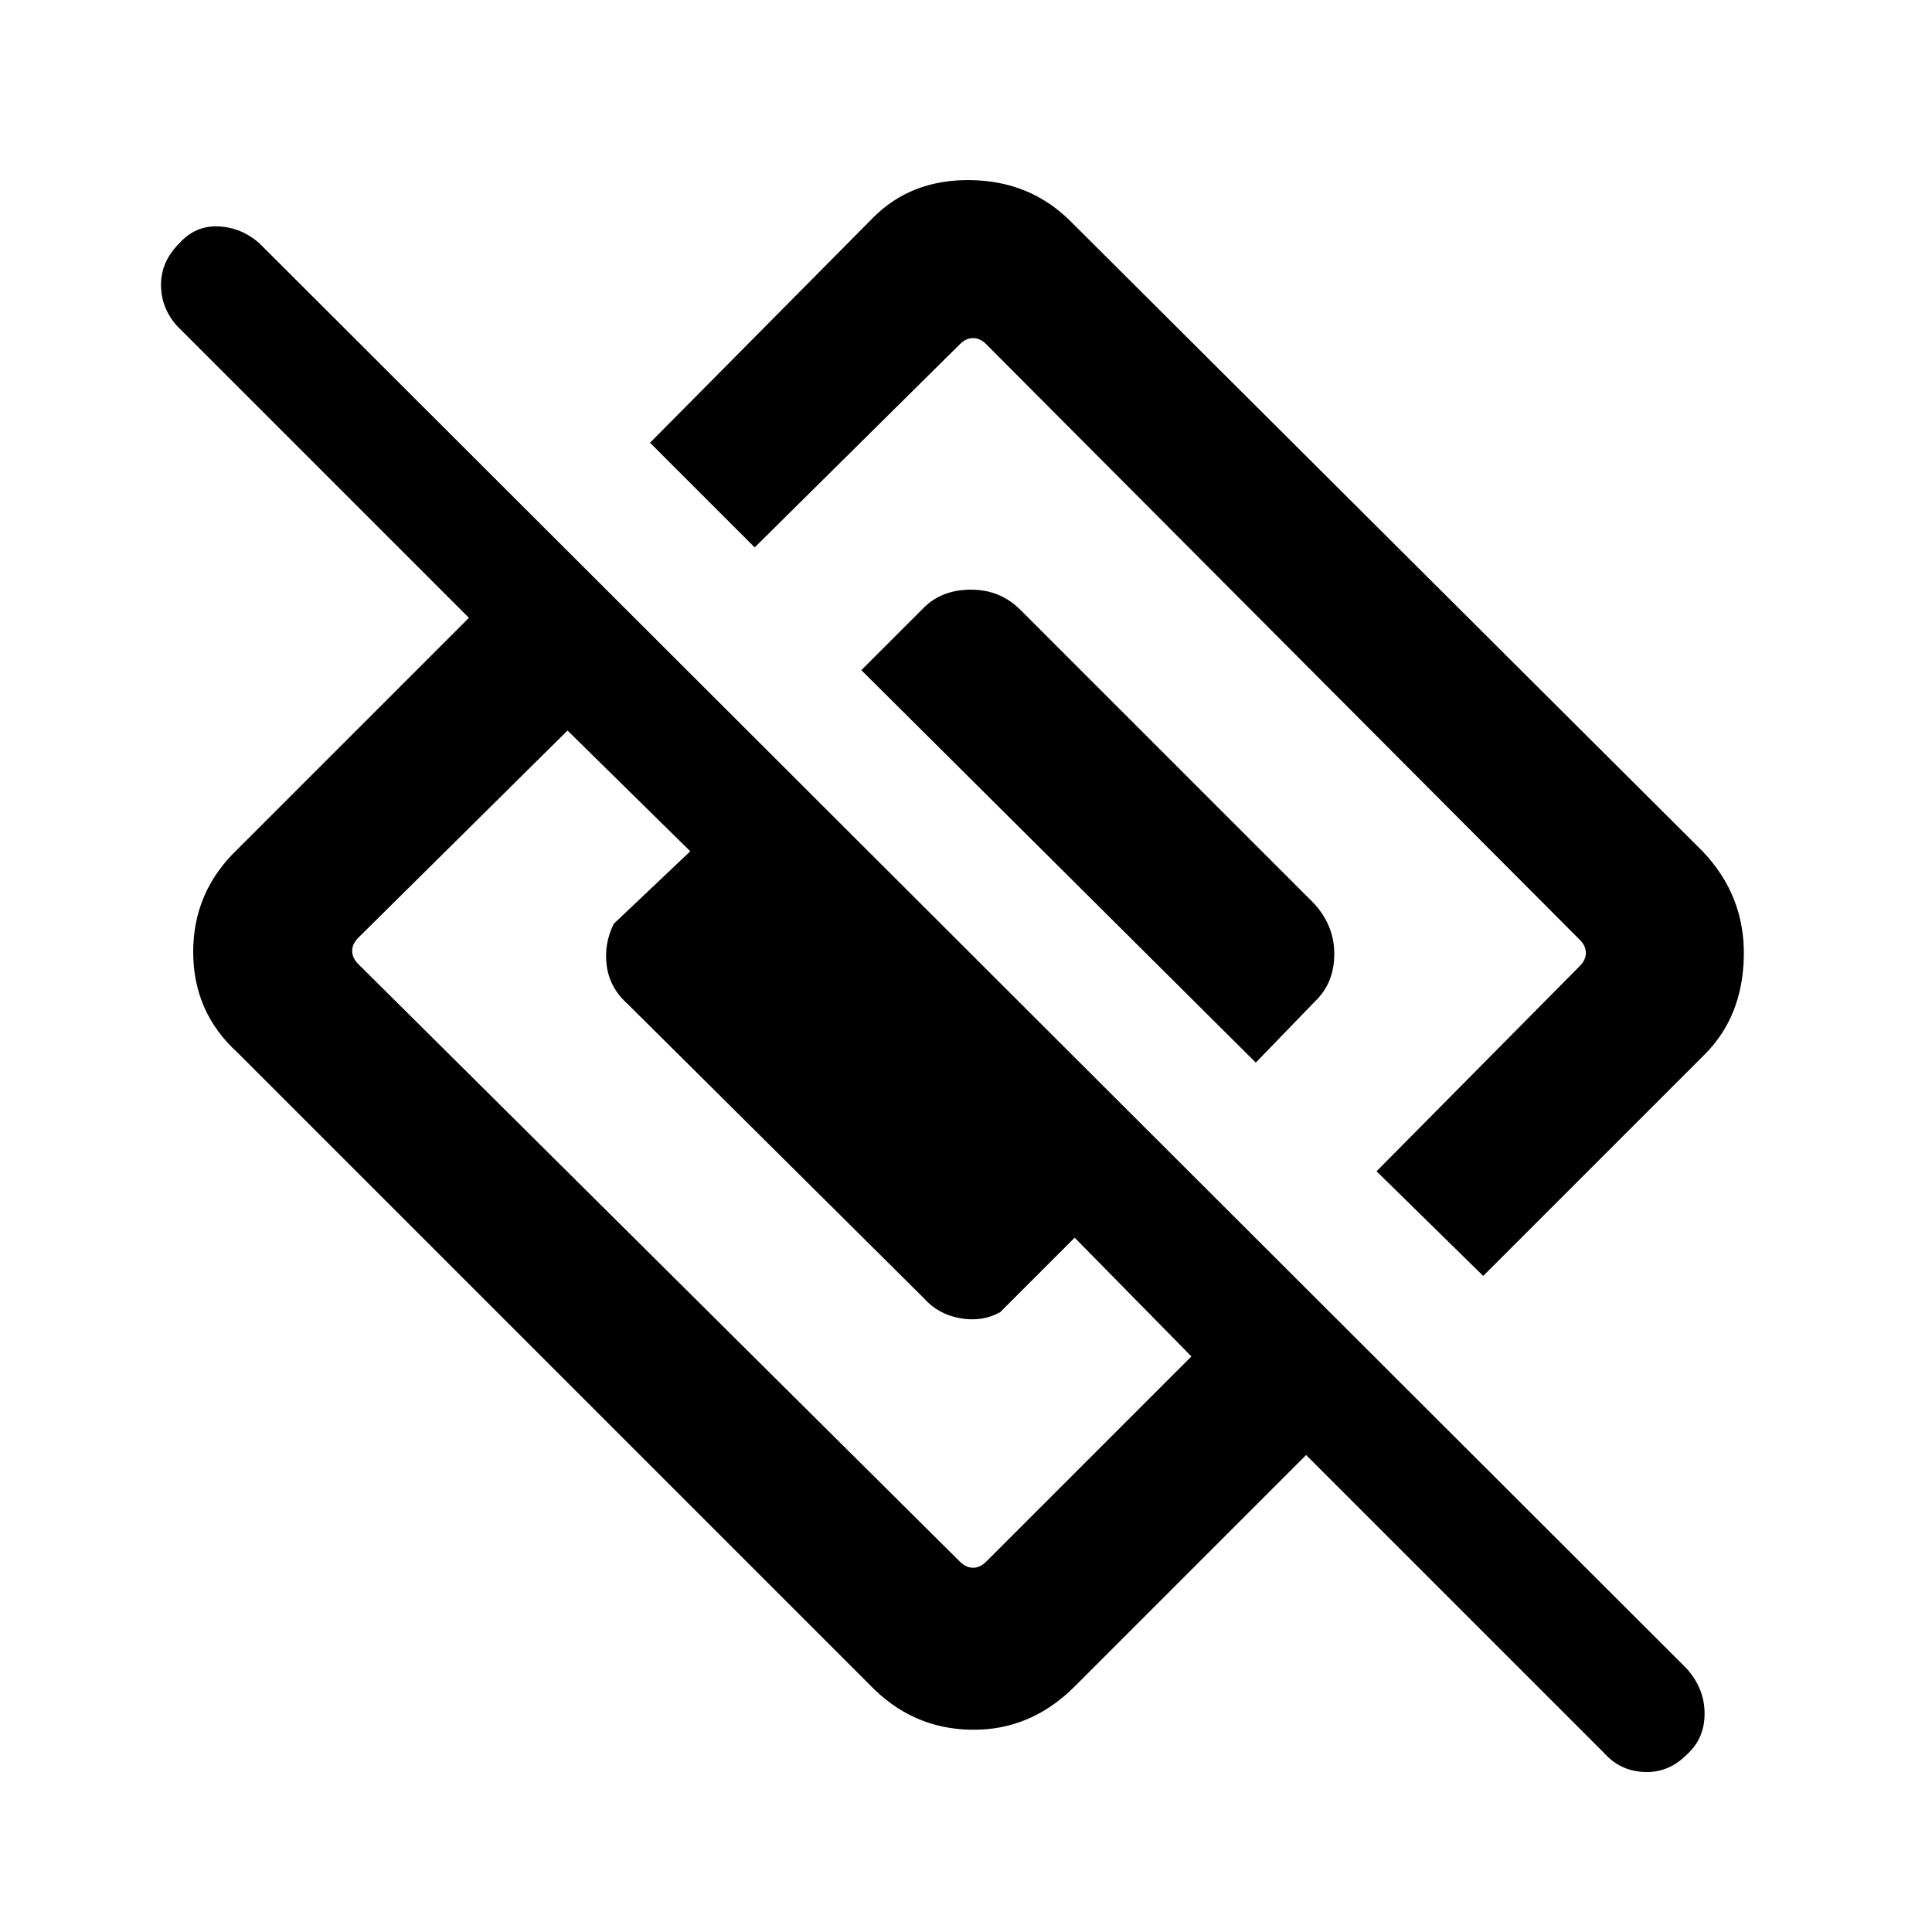 <svg xmlns="http://www.w3.org/2000/svg" height="48" width="48"><path d="m36.85 31.7-2.65-2.6 5.05-5.1q.15-.15.15-.325 0-.175-.15-.325L24.5 8.55q-.15-.15-.325-.15-.175 0-.325.15l-5.1 5.05-2.6-2.6 5.55-5.6q.95-.95 2.425-.925Q25.6 4.5 26.6 5.5l15.7 15.65q1.05 1.1 1.025 2.6-.025 1.5-.975 2.45ZM26.7 41.9q-1.1 1.1-2.575 1.075-1.475-.025-2.525-1.125L5.9 26.15q-1.1-1-1.1-2.5t1.1-2.55l5.75-5.75L4.4 8.1Q4 7.65 4 7.075t.45-1.025q.4-.45.975-.425Q6 5.65 6.45 6.05l35.45 35.4q.45.5.45 1.125T41.9 43.6q-.45.45-1.05.425-.6-.025-1-.475l-7.4-7.4ZM8.9 23.95 23.85 38.8q.15.15.325.15.175 0 .325-.15l5.1-5.1-2.9-2.95-1.85 1.85q-.45.25-1 .15t-.9-.5l-7.35-7.3q-.45-.4-.525-.95-.075-.55.175-1.05l1.9-1.8-3.05-3-5.2 5.15q-.15.15-.15.325 0 .175.15.325Zm22.3 2.45-9.8-9.75 1.55-1.55q.45-.45 1.175-.45.725 0 1.225.5l7.3 7.3q.5.55.5 1.25t-.45 1.15Z"/></svg>